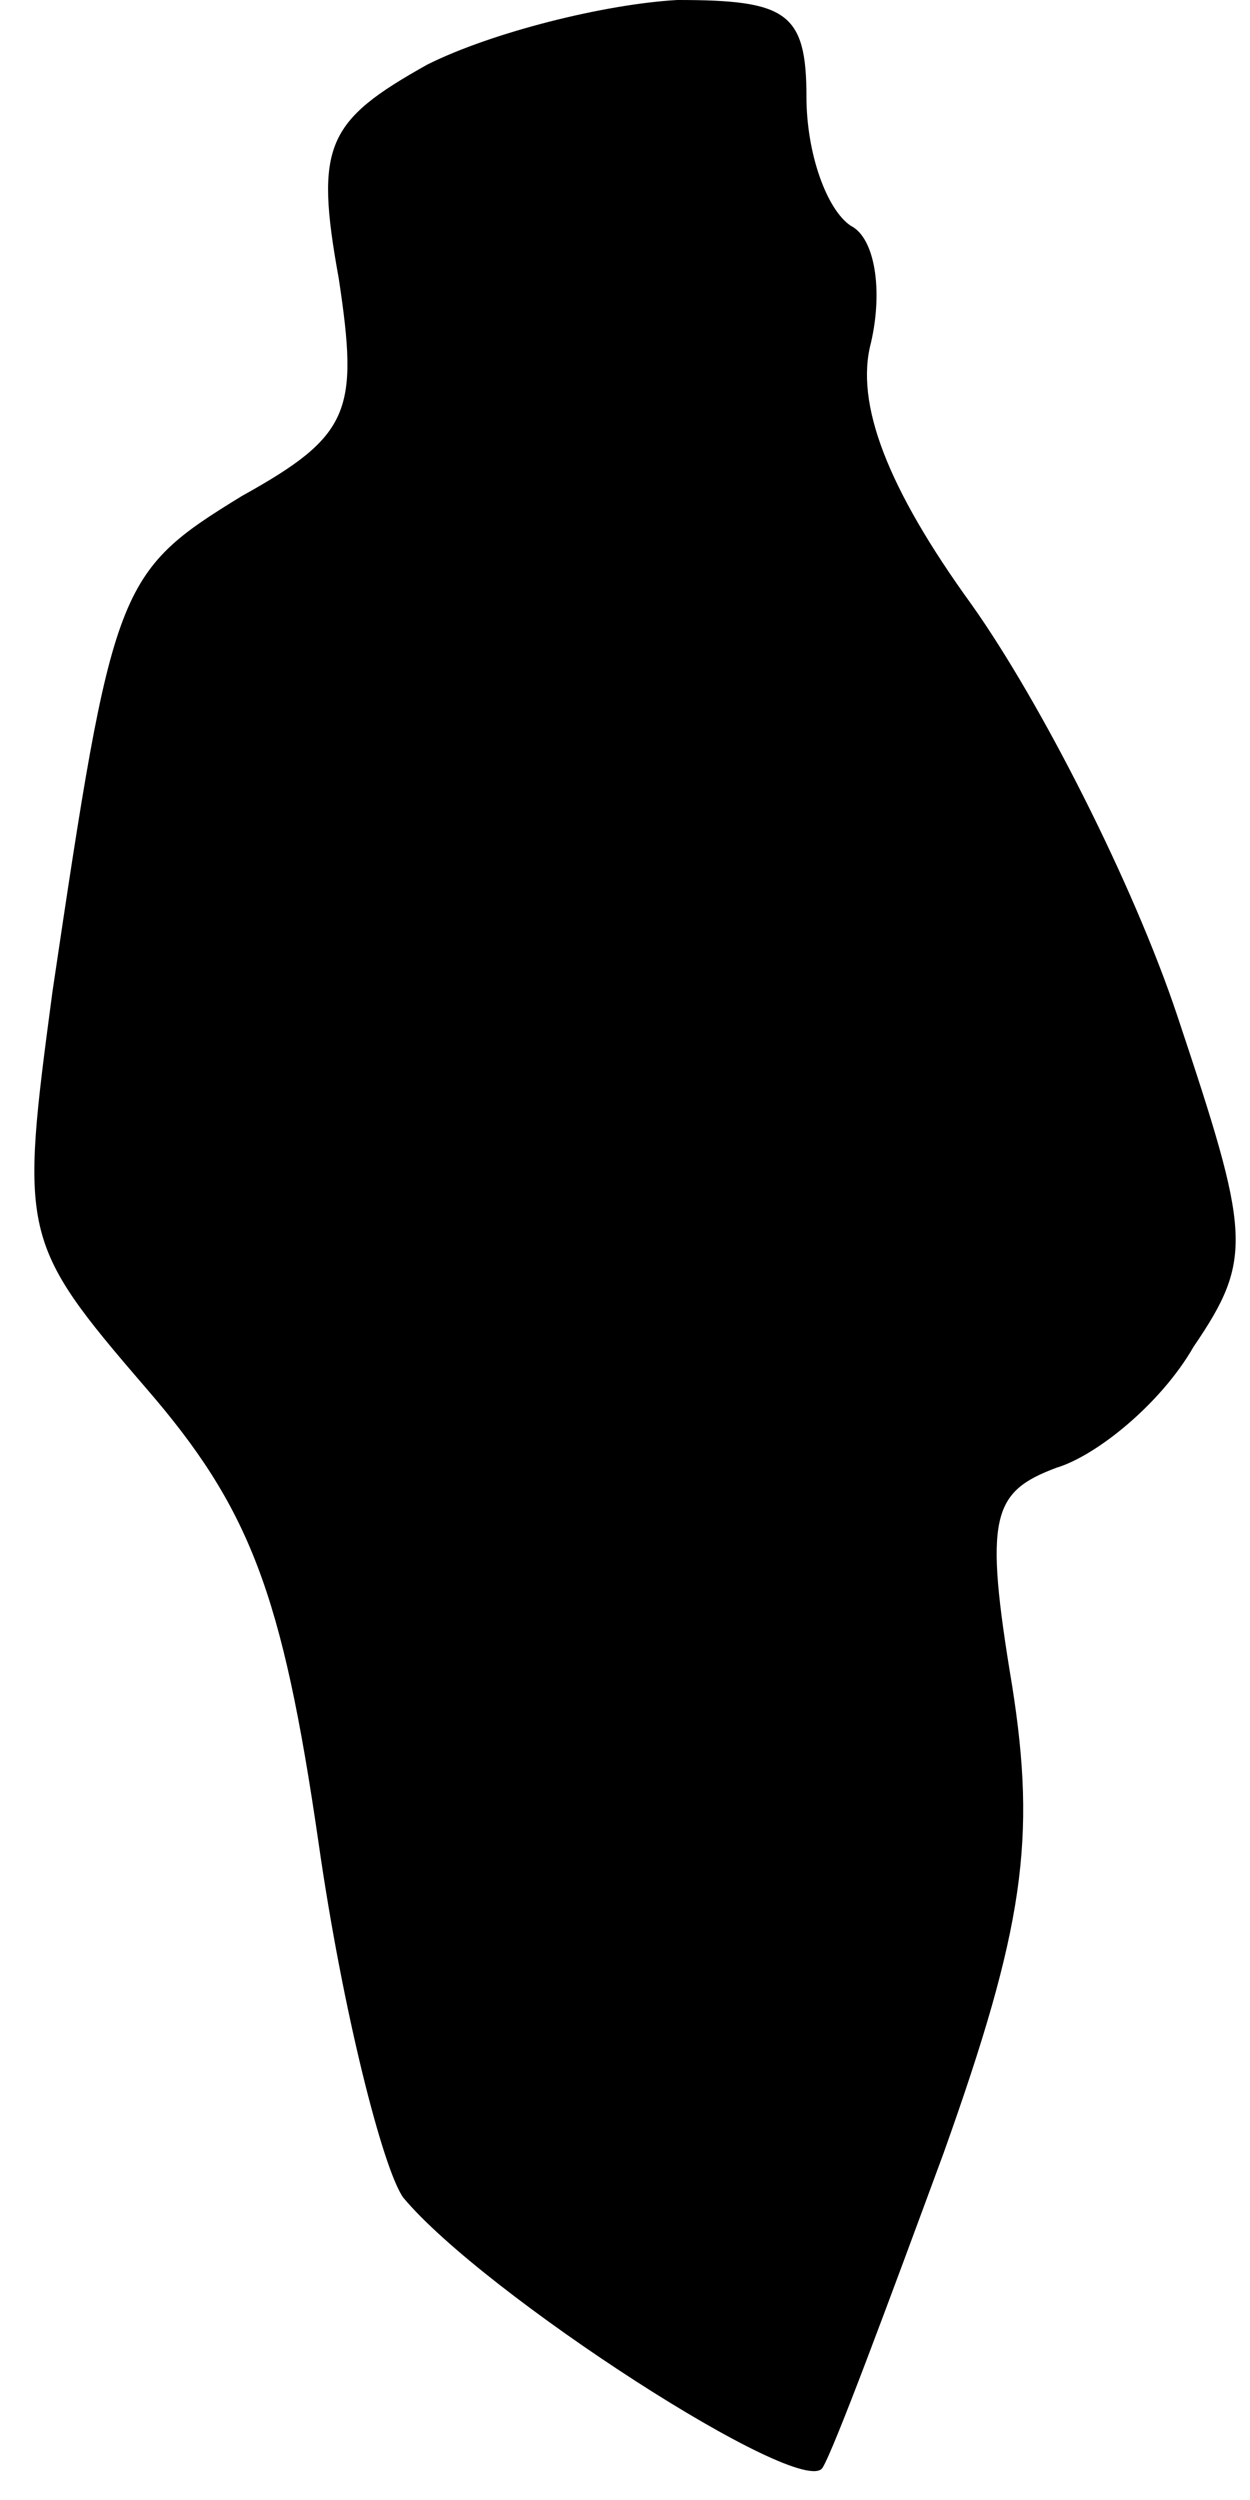 <?xml version="1.0" standalone="no"?>
<!DOCTYPE svg PUBLIC "-//W3C//DTD SVG 20010904//EN"
 "http://www.w3.org/TR/2001/REC-SVG-20010904/DTD/svg10.dtd">
<svg version="1.0" xmlns="http://www.w3.org/2000/svg"
 width="31pt" height="62pt" viewBox="0 0 31 62"
 preserveAspectRatio="xMidYMid meet">
<g transform="translate(0,62) scale(0.1,-0.1)"
fill="#000000" stroke="none">
<path fill="#000000" stroke="none" d="M106 604 c-25 -14 -28 -20 -22 -53 5
-33 3 -39 -24 -54 -31 -19 -32 -22 -47 -123 -8 -60 -8 -62 23 -98 26 -30 34
-51 43 -113 6 -42 16 -81 21 -88 20 -24 99 -75 104 -67 3 5 16 40 30 78 20 56
23 78 17 116 -7 42 -5 48 11 54 10 3 26 16 34 30 15 22 14 28 -4 82 -11 33
-34 78 -51 102 -21 29 -29 50 -25 65 3 13 1 26 -5 29 -6 4 -11 18 -11 32 0 21
-5 24 -32 24 -18 -1 -46 -8 -62 -16z"/>
</g>
</svg>
